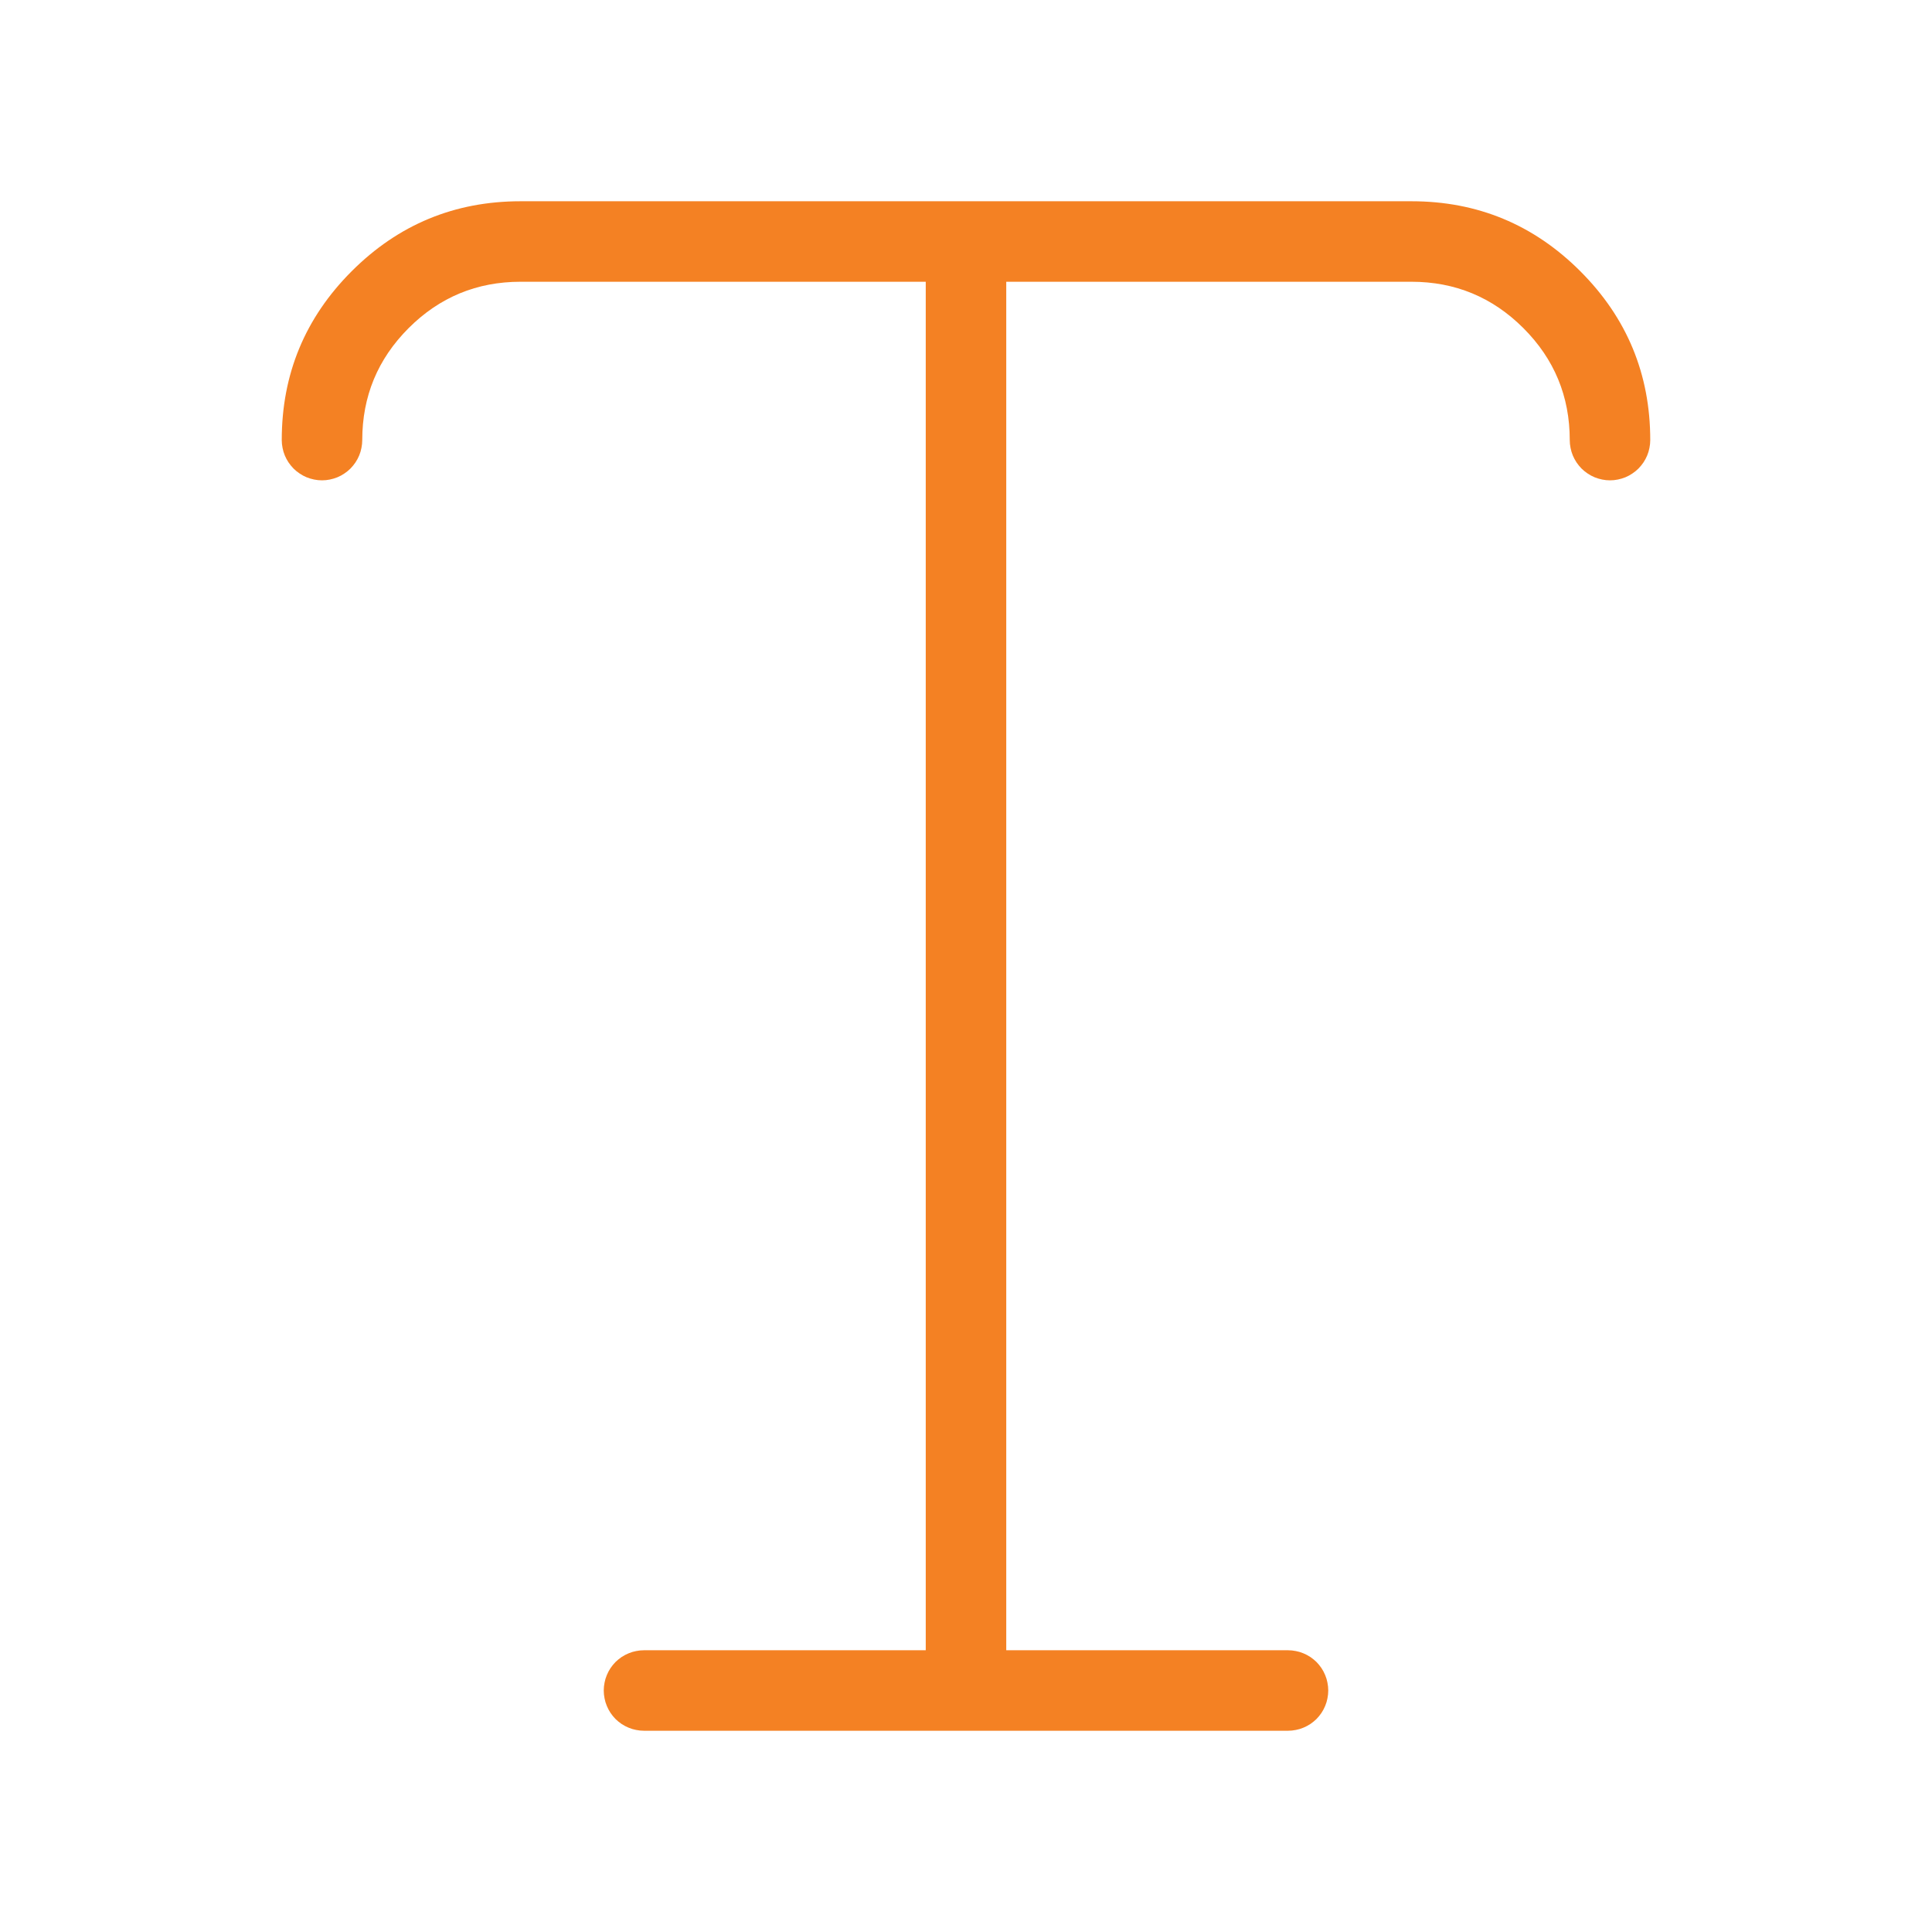 <svg xmlns="http://www.w3.org/2000/svg" xmlns:xlink="http://www.w3.org/1999/xlink" fill="none" version="1.1" width="24" height="24" viewBox="0 0 24 24"><defs><clipPath id="master_svg0_287_2555"><rect x="0" y="0" width="24" height="24" rx="0"/></clipPath></defs><g clip-path="url(#master_svg0_287_2555)"><g><path d="M19.5,5.467Q19.5,4.652,18.924,4.076Q18.348,3.5,17.533,3.5L12.5,3.5L12.5,20.5L16,20.5Q16.049,20.5,16.098,20.51Q16.146,20.519,16.191,20.538Q16.237,20.557,16.278,20.584Q16.319,20.612,16.354,20.646Q16.388,20.681,16.416,20.722Q16.443,20.763,16.462,20.809Q16.481,20.854,16.49,20.902Q16.5,20.951,16.5,21Q16.5,21.049,16.49,21.098Q16.481,21.146,16.462,21.191Q16.443,21.237,16.416,21.278Q16.388,21.319,16.354,21.354Q16.319,21.388,16.278,21.416Q16.237,21.443,16.191,21.462Q16.146,21.481,16.098,21.49Q16.049,21.5,16,21.5L8,21.5Q7.951,21.5,7.902,21.49Q7.854,21.481,7.809,21.462Q7.763,21.443,7.722,21.416Q7.681,21.388,7.646,21.354Q7.612,21.319,7.584,21.278Q7.557,21.237,7.538,21.191Q7.519,21.146,7.51,21.098Q7.5,21.049,7.5,21Q7.5,20.951,7.51,20.902Q7.519,20.854,7.538,20.809Q7.557,20.763,7.584,20.722Q7.612,20.681,7.646,20.646Q7.681,20.612,7.722,20.584Q7.763,20.557,7.809,20.538Q7.854,20.519,7.902,20.51Q7.951,20.5,8,20.5L11.5,20.5L11.5,3.5L6.467,3.5Q5.652,3.5,5.076,4.076Q4.5,4.652,4.5,5.467Q4.5,5.516,4.49,5.564Q4.481,5.612,4.462,5.658Q4.443,5.703,4.416,5.744Q4.388,5.785,4.354,5.82Q4.319,5.855,4.278,5.882Q4.237,5.91,4.191,5.929Q4.146,5.947,4.098,5.957Q4.049,5.967,4,5.967Q3.951,5.967,3.902,5.957Q3.854,5.947,3.809,5.929Q3.763,5.91,3.722,5.882Q3.681,5.855,3.646,5.82Q3.612,5.785,3.584,5.744Q3.557,5.703,3.538,5.658Q3.519,5.612,3.51,5.564Q3.5,5.516,3.5,5.467Q3.5,4.238,4.369,3.369Q5.238,2.5,6.467,2.5L17.533,2.5Q18.762,2.5,19.631,3.369Q20.5,4.238,20.5,5.467Q20.5,5.516,20.49,5.564Q20.481,5.612,20.462,5.658Q20.443,5.703,20.416,5.744Q20.388,5.785,20.354,5.82Q20.319,5.855,20.278,5.882Q20.237,5.91,20.191,5.929Q20.146,5.947,20.098,5.957Q20.049,5.967,20,5.967Q19.951,5.967,19.902,5.957Q19.854,5.947,19.809,5.929Q19.763,5.91,19.722,5.882Q19.681,5.855,19.646,5.82Q19.612,5.785,19.584,5.744Q19.557,5.703,19.538,5.658Q19.519,5.612,19.51,5.564Q19.5,5.516,19.5,5.467Z" fill-rule="evenodd" fill="#F48123" fill-opacity="1" style="mix-blend-mode:passthrough"/></g></g></svg>